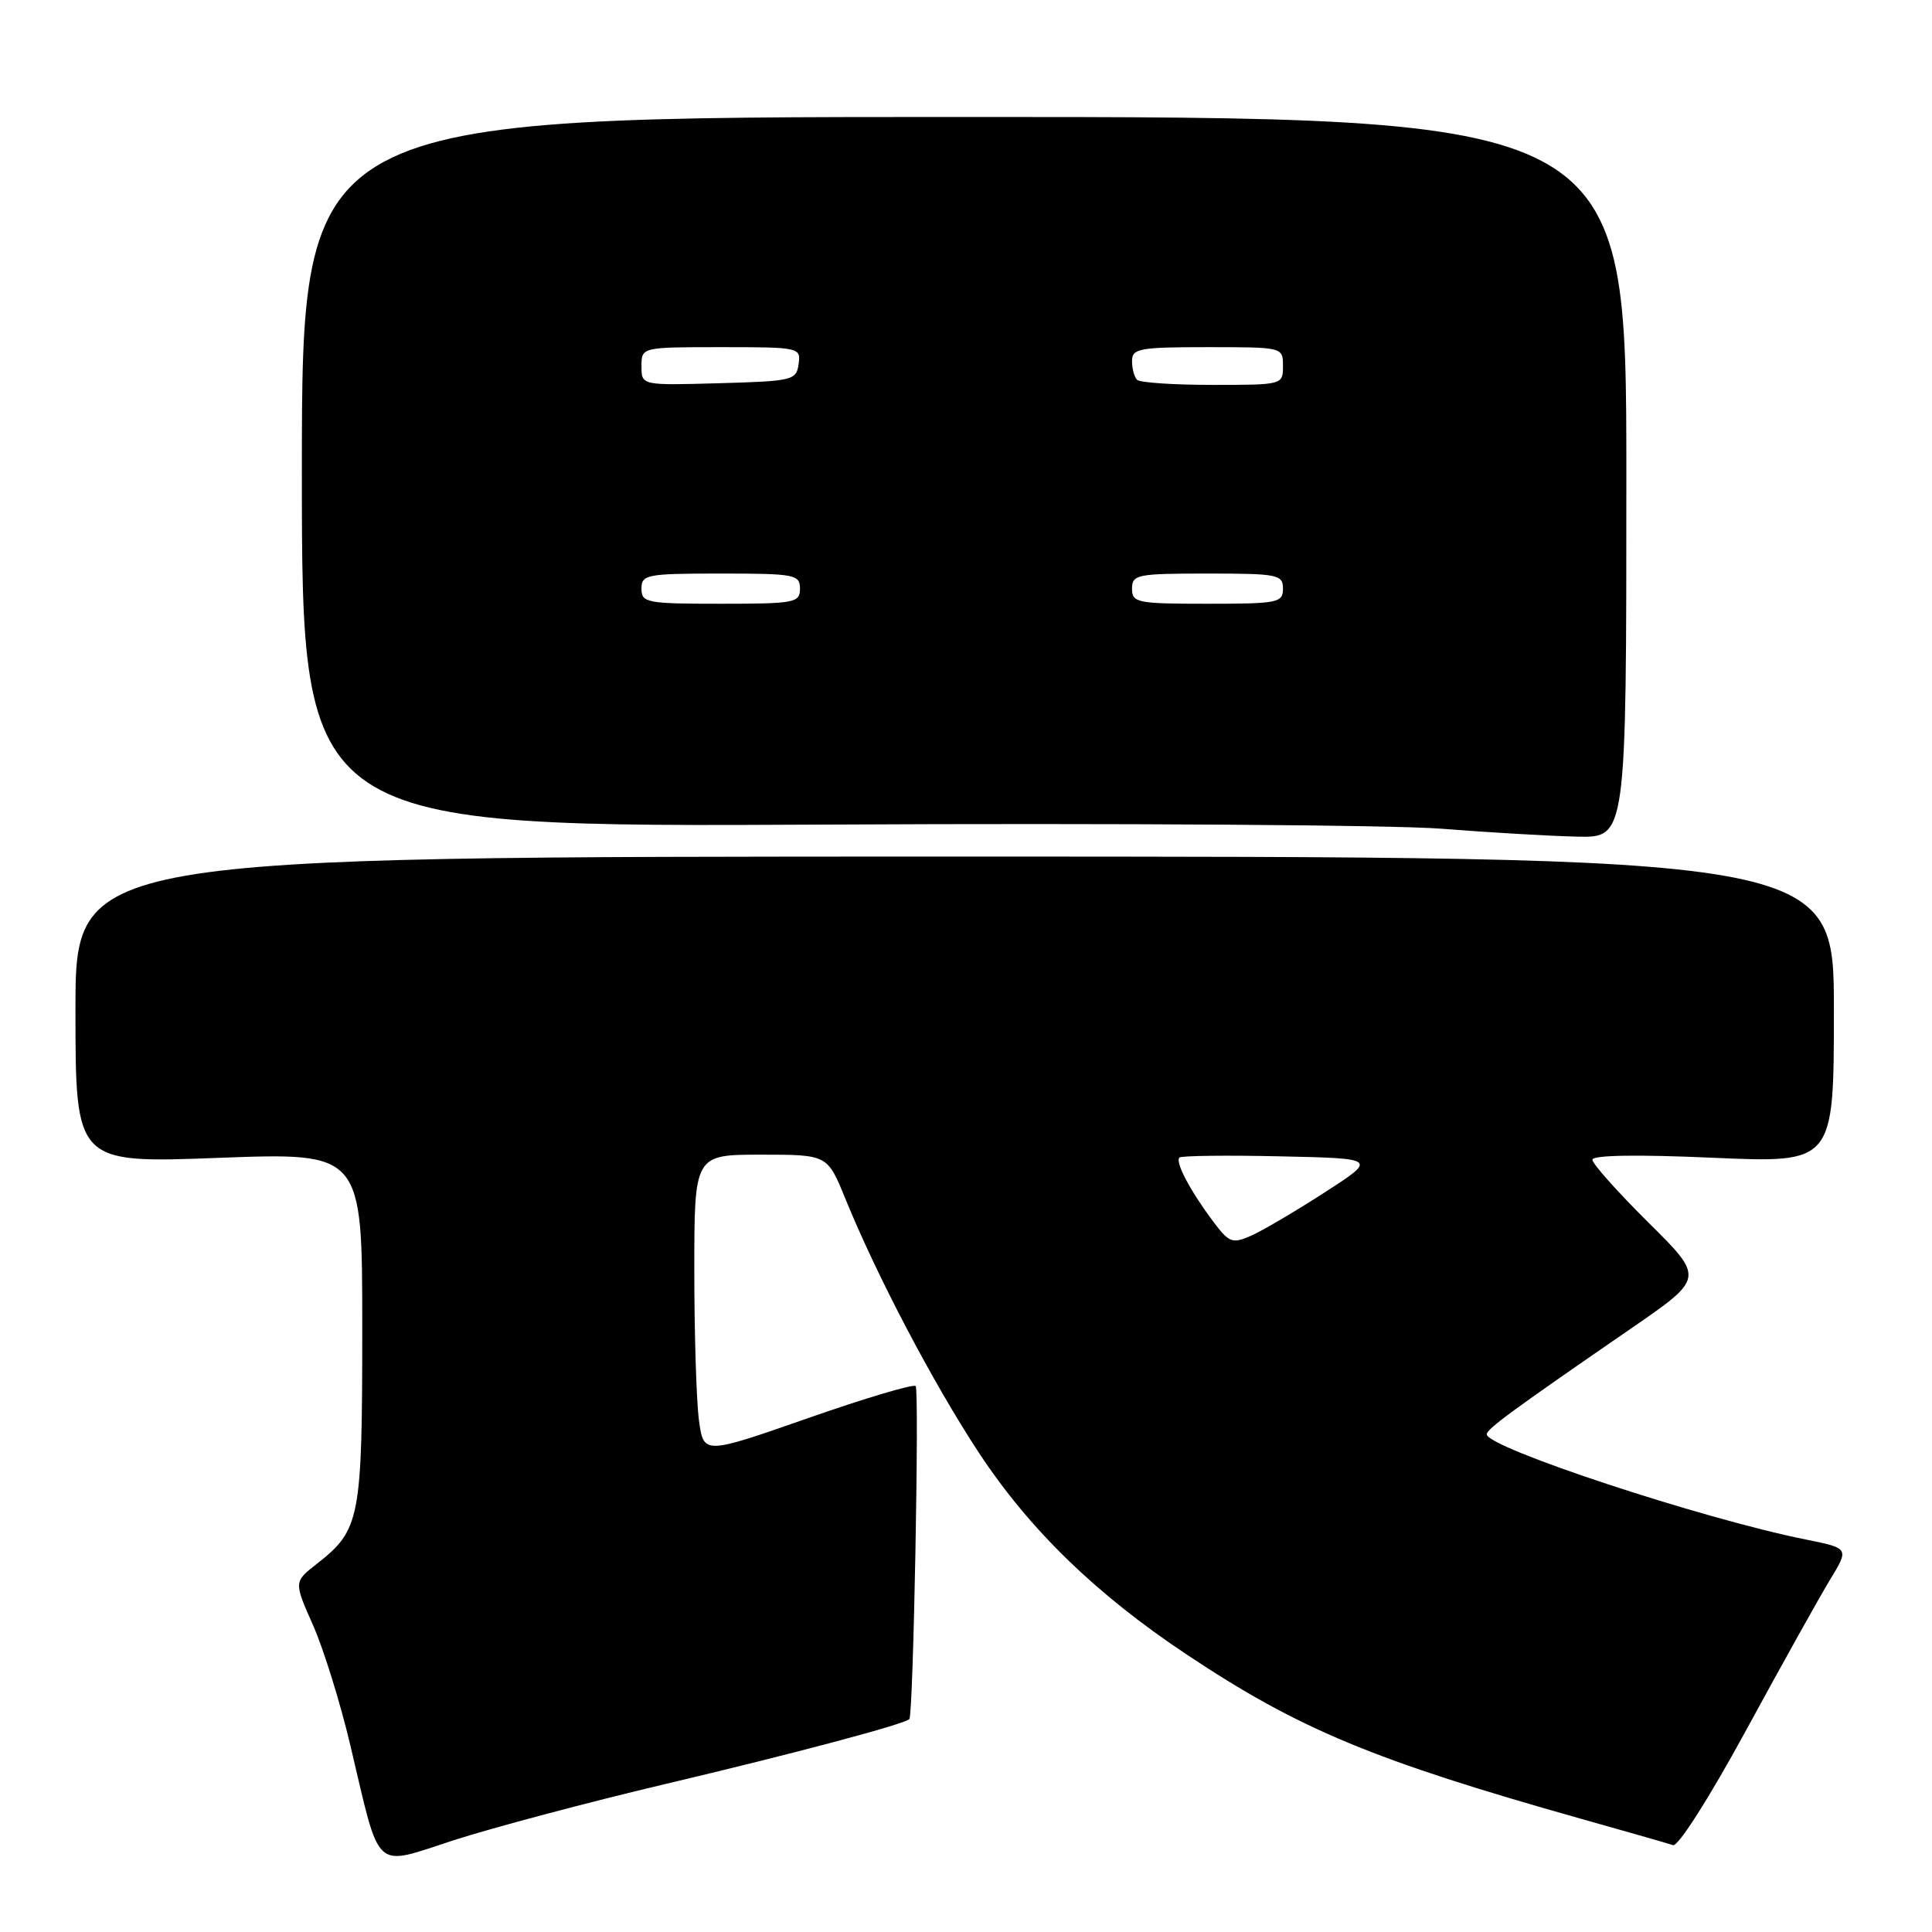 <?xml version="1.0" encoding="UTF-8" standalone="no"?>
<!DOCTYPE svg PUBLIC "-//W3C//DTD SVG 1.1//EN" "http://www.w3.org/Graphics/SVG/1.1/DTD/svg11.dtd" >
<svg xmlns="http://www.w3.org/2000/svg" xmlns:xlink="http://www.w3.org/1999/xlink" version="1.1" viewBox="0 0 256 256">
 <g >
 <path fill="currentColor"
d=" M 88.00 236.43 C 105.27 232.35 119.97 228.43 120.50 227.78 C 121.02 227.14 121.83 184.16 121.33 183.66 C 121.03 183.36 114.58 185.28 107.01 187.93 C 93.24 192.74 93.24 192.74 92.62 188.23 C 92.28 185.75 92.00 176.81 92.00 168.36 C 92.00 153.00 92.00 153.00 100.82 153.00 C 109.63 153.00 109.63 153.00 111.98 158.75 C 116.18 169.07 123.67 183.32 129.71 192.50 C 136.44 202.71 145.25 211.26 157.30 219.27 C 172.13 229.14 182.02 233.25 209.50 241.00 C 215.55 242.70 221.03 244.27 221.68 244.49 C 222.36 244.72 226.51 238.19 231.41 229.19 C 236.11 220.56 241.09 211.62 242.49 209.32 C 245.03 205.15 245.03 205.15 239.26 203.99 C 225.55 201.24 197.00 191.82 197.00 190.05 C 197.00 189.35 200.38 186.87 216.17 176.00 C 225.84 169.34 225.84 169.34 218.42 161.99 C 214.34 157.94 211.00 154.20 211.00 153.67 C 211.00 153.06 216.89 152.96 227.00 153.41 C 243.00 154.11 243.00 154.11 243.00 133.81 C 243.00 113.50 243.00 113.50 126.50 113.50 C 10.00 113.50 10.00 113.50 10.00 133.82 C 10.00 154.14 10.00 154.14 29.00 153.42 C 48.00 152.71 48.00 152.71 48.00 175.90 C 48.00 201.33 47.73 202.71 41.99 207.21 C 38.93 209.60 38.93 209.60 41.48 215.35 C 42.88 218.52 45.11 225.69 46.43 231.30 C 50.48 248.38 49.32 247.33 60.19 243.82 C 65.31 242.17 77.83 238.84 88.00 236.43 Z  M 215.50 63.25 C 215.50 15.50 215.50 15.50 127.75 15.50 C 40.00 15.50 40.00 15.50 40.00 62.56 C 40.00 109.62 40.00 109.62 109.75 109.26 C 148.11 109.06 184.68 109.31 191.00 109.81 C 197.32 110.31 205.43 110.78 209.00 110.86 C 215.50 111.00 215.50 111.00 215.50 63.25 Z  M 160.65 161.72 C 157.66 157.70 155.70 153.97 156.28 153.38 C 156.53 153.14 162.53 153.06 169.61 153.22 C 182.50 153.50 182.50 153.50 175.50 158.02 C 171.65 160.50 167.27 163.08 165.78 163.74 C 163.26 164.84 162.87 164.69 160.65 161.72 Z  M 85.00 78.00 C 85.00 76.13 85.67 76.00 95.50 76.00 C 105.33 76.00 106.00 76.13 106.00 78.00 C 106.00 79.87 105.33 80.00 95.50 80.00 C 85.67 80.00 85.00 79.87 85.00 78.00 Z  M 150.00 78.00 C 150.00 76.13 150.67 76.00 160.00 76.00 C 169.33 76.00 170.00 76.13 170.00 78.00 C 170.00 79.87 169.33 80.00 160.00 80.00 C 150.67 80.00 150.00 79.87 150.00 78.00 Z  M 85.00 48.53 C 85.00 46.00 85.00 46.00 95.57 46.00 C 105.96 46.00 106.13 46.04 105.82 48.25 C 105.52 50.39 105.02 50.51 95.25 50.78 C 85.00 51.07 85.00 51.07 85.00 48.53 Z  M 150.67 50.33 C 150.30 49.97 150.00 48.84 150.00 47.83 C 150.00 46.18 150.97 46.00 160.00 46.00 C 170.00 46.00 170.00 46.00 170.00 48.50 C 170.00 50.99 169.96 51.00 160.67 51.00 C 155.53 51.00 151.03 50.70 150.67 50.33 Z "/>
</g>
</svg>